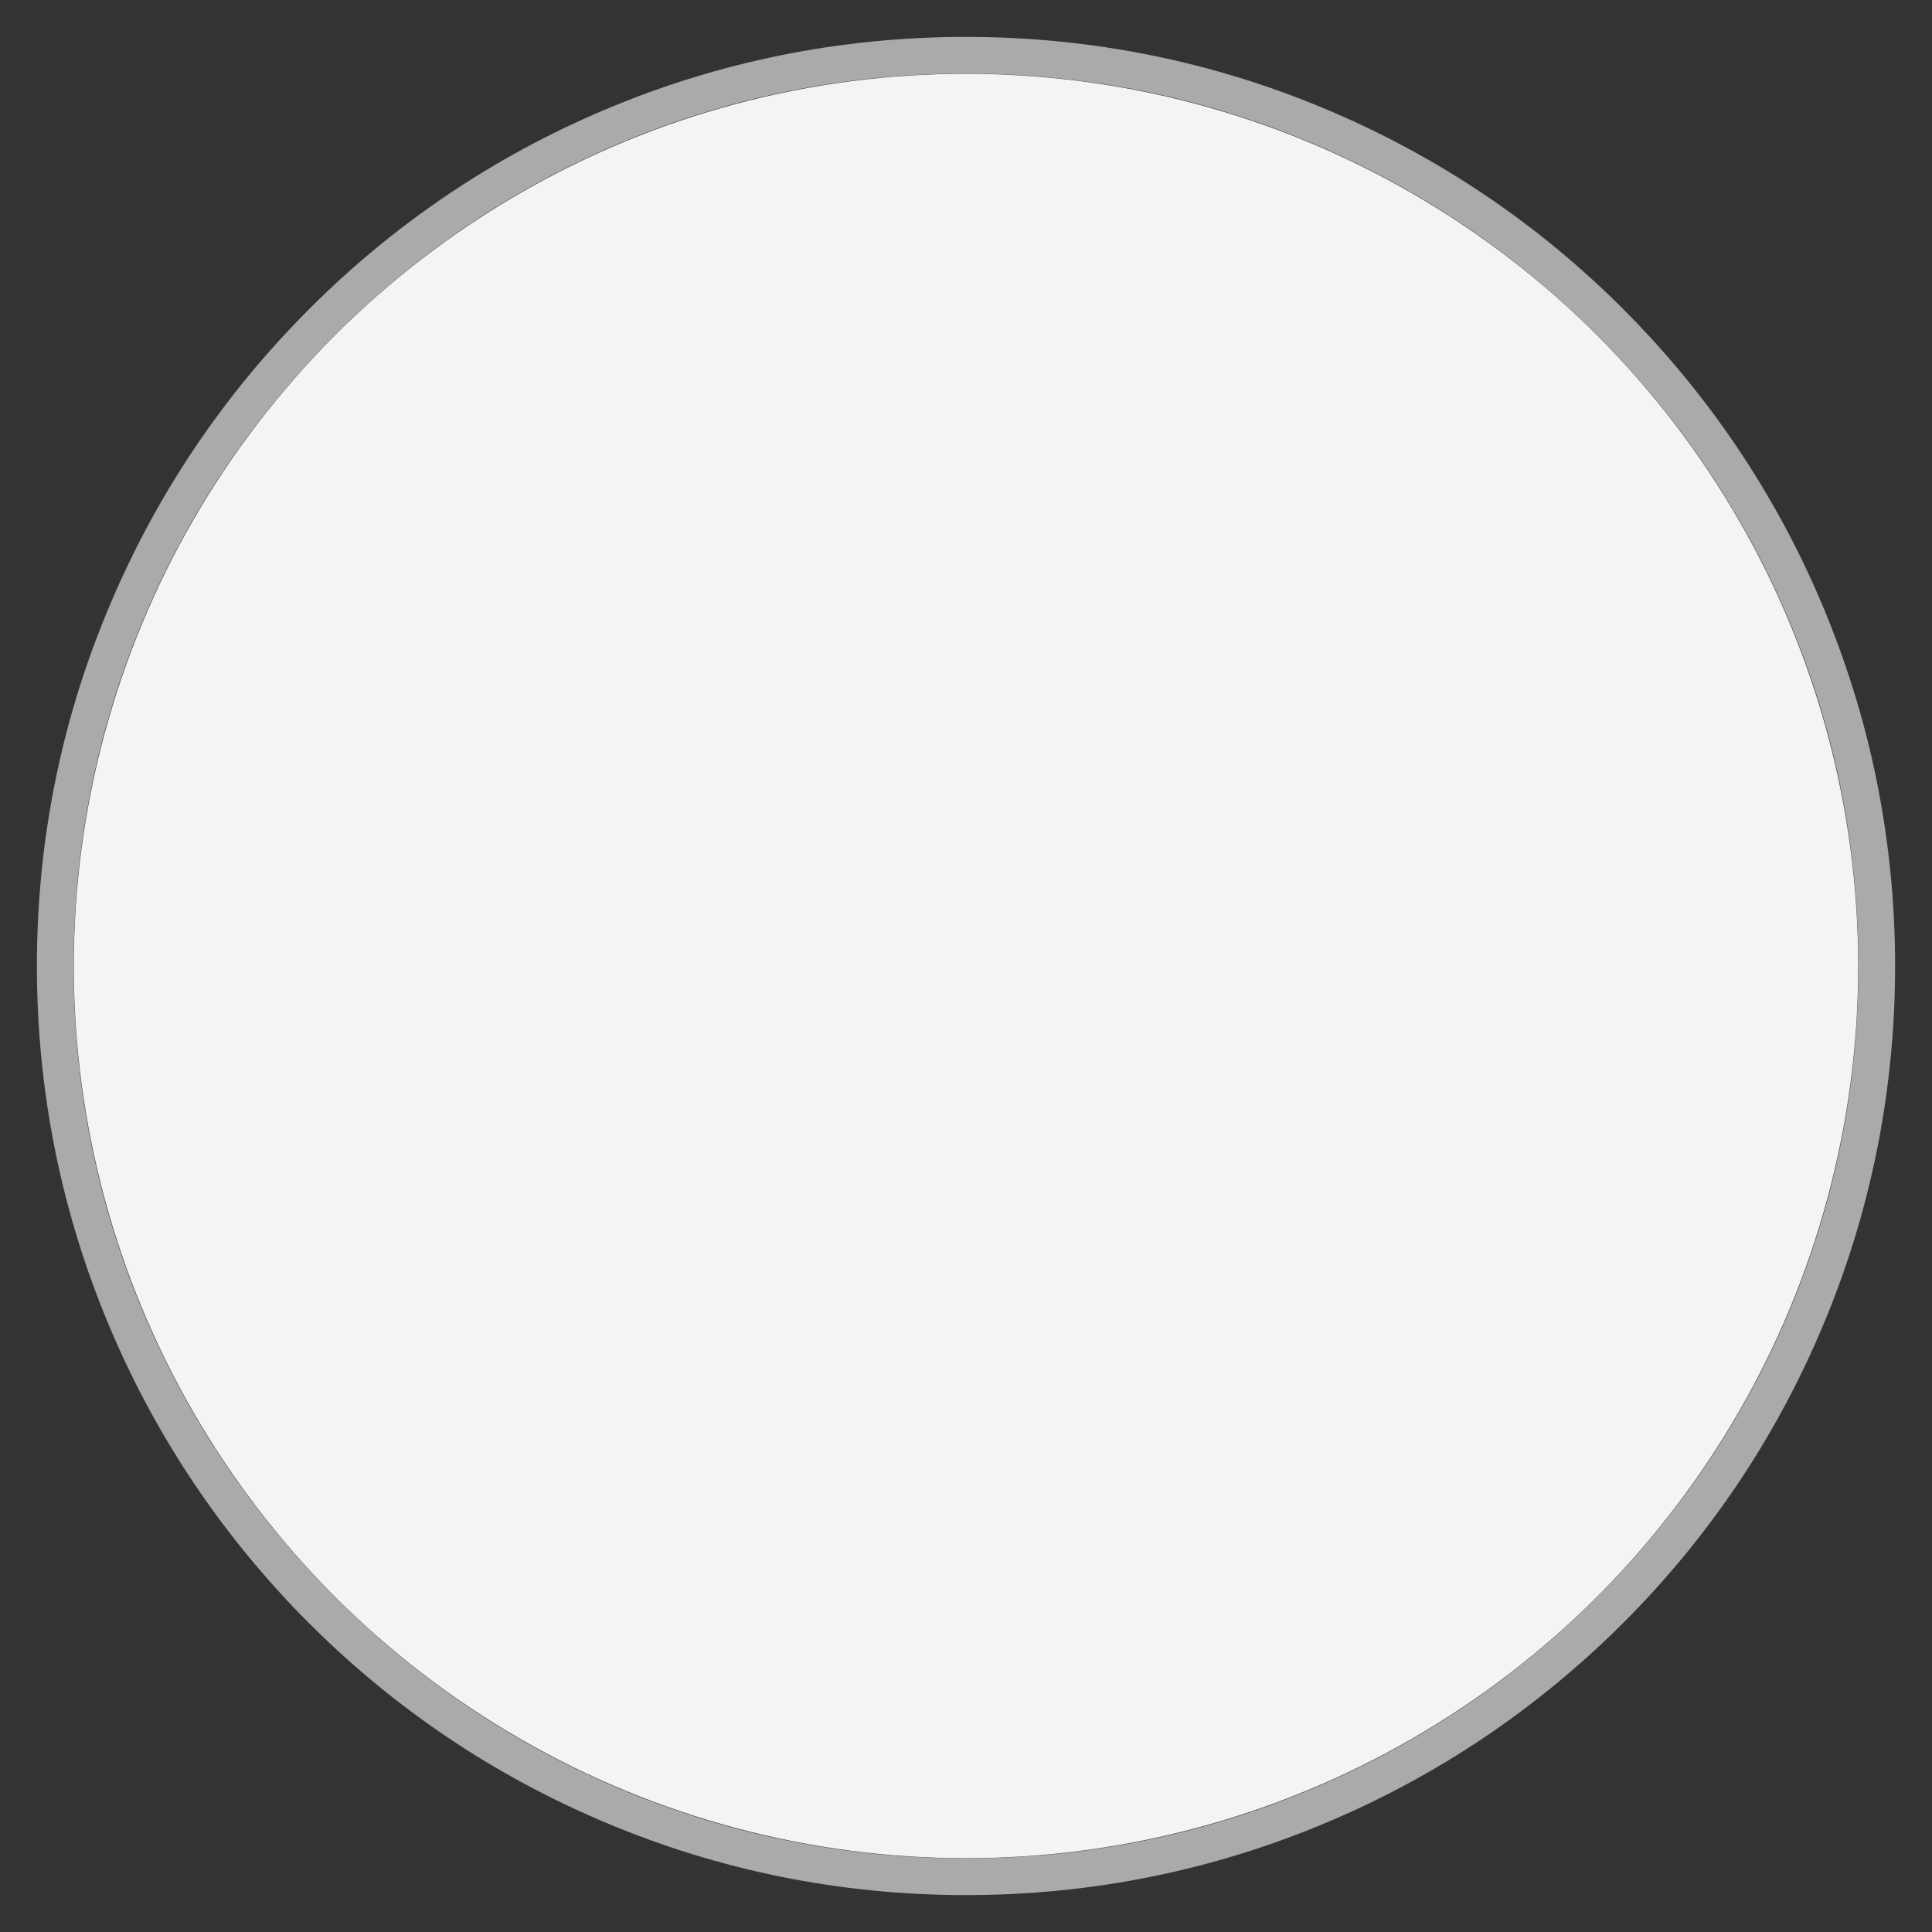 <?xml version="1.0" encoding="utf-8"?>
<!-- Generator: Adobe Illustrator 21.0.2, SVG Export Plug-In . SVG Version: 6.00 Build 0)  -->
<svg version="1.1" id="Layer_1" xmlns="http://www.w3.org/2000/svg" xmlns:xlink="http://www.w3.org/1999/xlink" x="0px" y="0px"
	 viewBox="0 0 1000 1000" enable-background="new 0 0 1000 1000" xml:space="preserve">
<rect x="0" y="0" width="1000" height="1000" fill="#333333" stroke="none"/>
<path fill="#AAAAAA" d="M971.4,404.3c-6.3-31.3-15.8-61.8-28.3-91.5c-24.2-57.3-58.9-108.7-103-152.9
	c-44.2-44.2-95.6-78.8-152.9-103C627.9,31.8,564.9,19.1,500,19.1S372.1,31.8,312.8,56.9C255.6,81.1,204.1,115.8,160,160
	c-44.2,44.2-78.8,95.6-103,152.9C31.8,372.1,19.1,435.1,19.1,500s12.7,127.9,37.8,187.2c24.2,57.3,58.9,108.7,103,152.9
	c44.2,44.2,95.6,78.8,152.9,103c59.3,25.1,122.3,37.8,187.2,37.8s127.9-12.7,187.2-37.8c57.3-24.2,108.7-58.9,152.9-103
	c44.2-44.2,78.8-95.6,103-152.9c25.1-59.3,37.8-122.3,37.8-187.2C980.9,467.5,977.7,435.6,971.4,404.3z M925.6,679.8
	c-23.3,55-56.6,104.4-99,146.8c-42.4,42.4-91.8,75.7-146.8,99c-57,24.1-117.5,36.3-179.8,36.3s-122.8-12.2-179.8-36.3
	c-55-23.3-104.4-56.6-146.8-99c-42.4-42.4-75.7-91.8-99-146.8c-24.1-57-36.3-117.4-36.3-179.8c0-62.3,12.2-122.8,36.3-179.8
	c23.3-55,56.6-104.4,99-146.8c42.4-42.4,91.8-75.7,146.8-99c57-24.1,117.5-36.3,179.8-36.3s122.8,12.2,179.8,36.3
	c55,23.3,104.4,56.6,146.8,99c42.4,42.4,75.7,91.8,99,146.8c24.1,56.9,36.3,117.4,36.3,179.8C961.9,562.3,949.7,622.8,925.6,679.8z"
	/>
<circle fill="#F4F4F4" cx="500" cy="500" r="461.8"/>
</svg>
